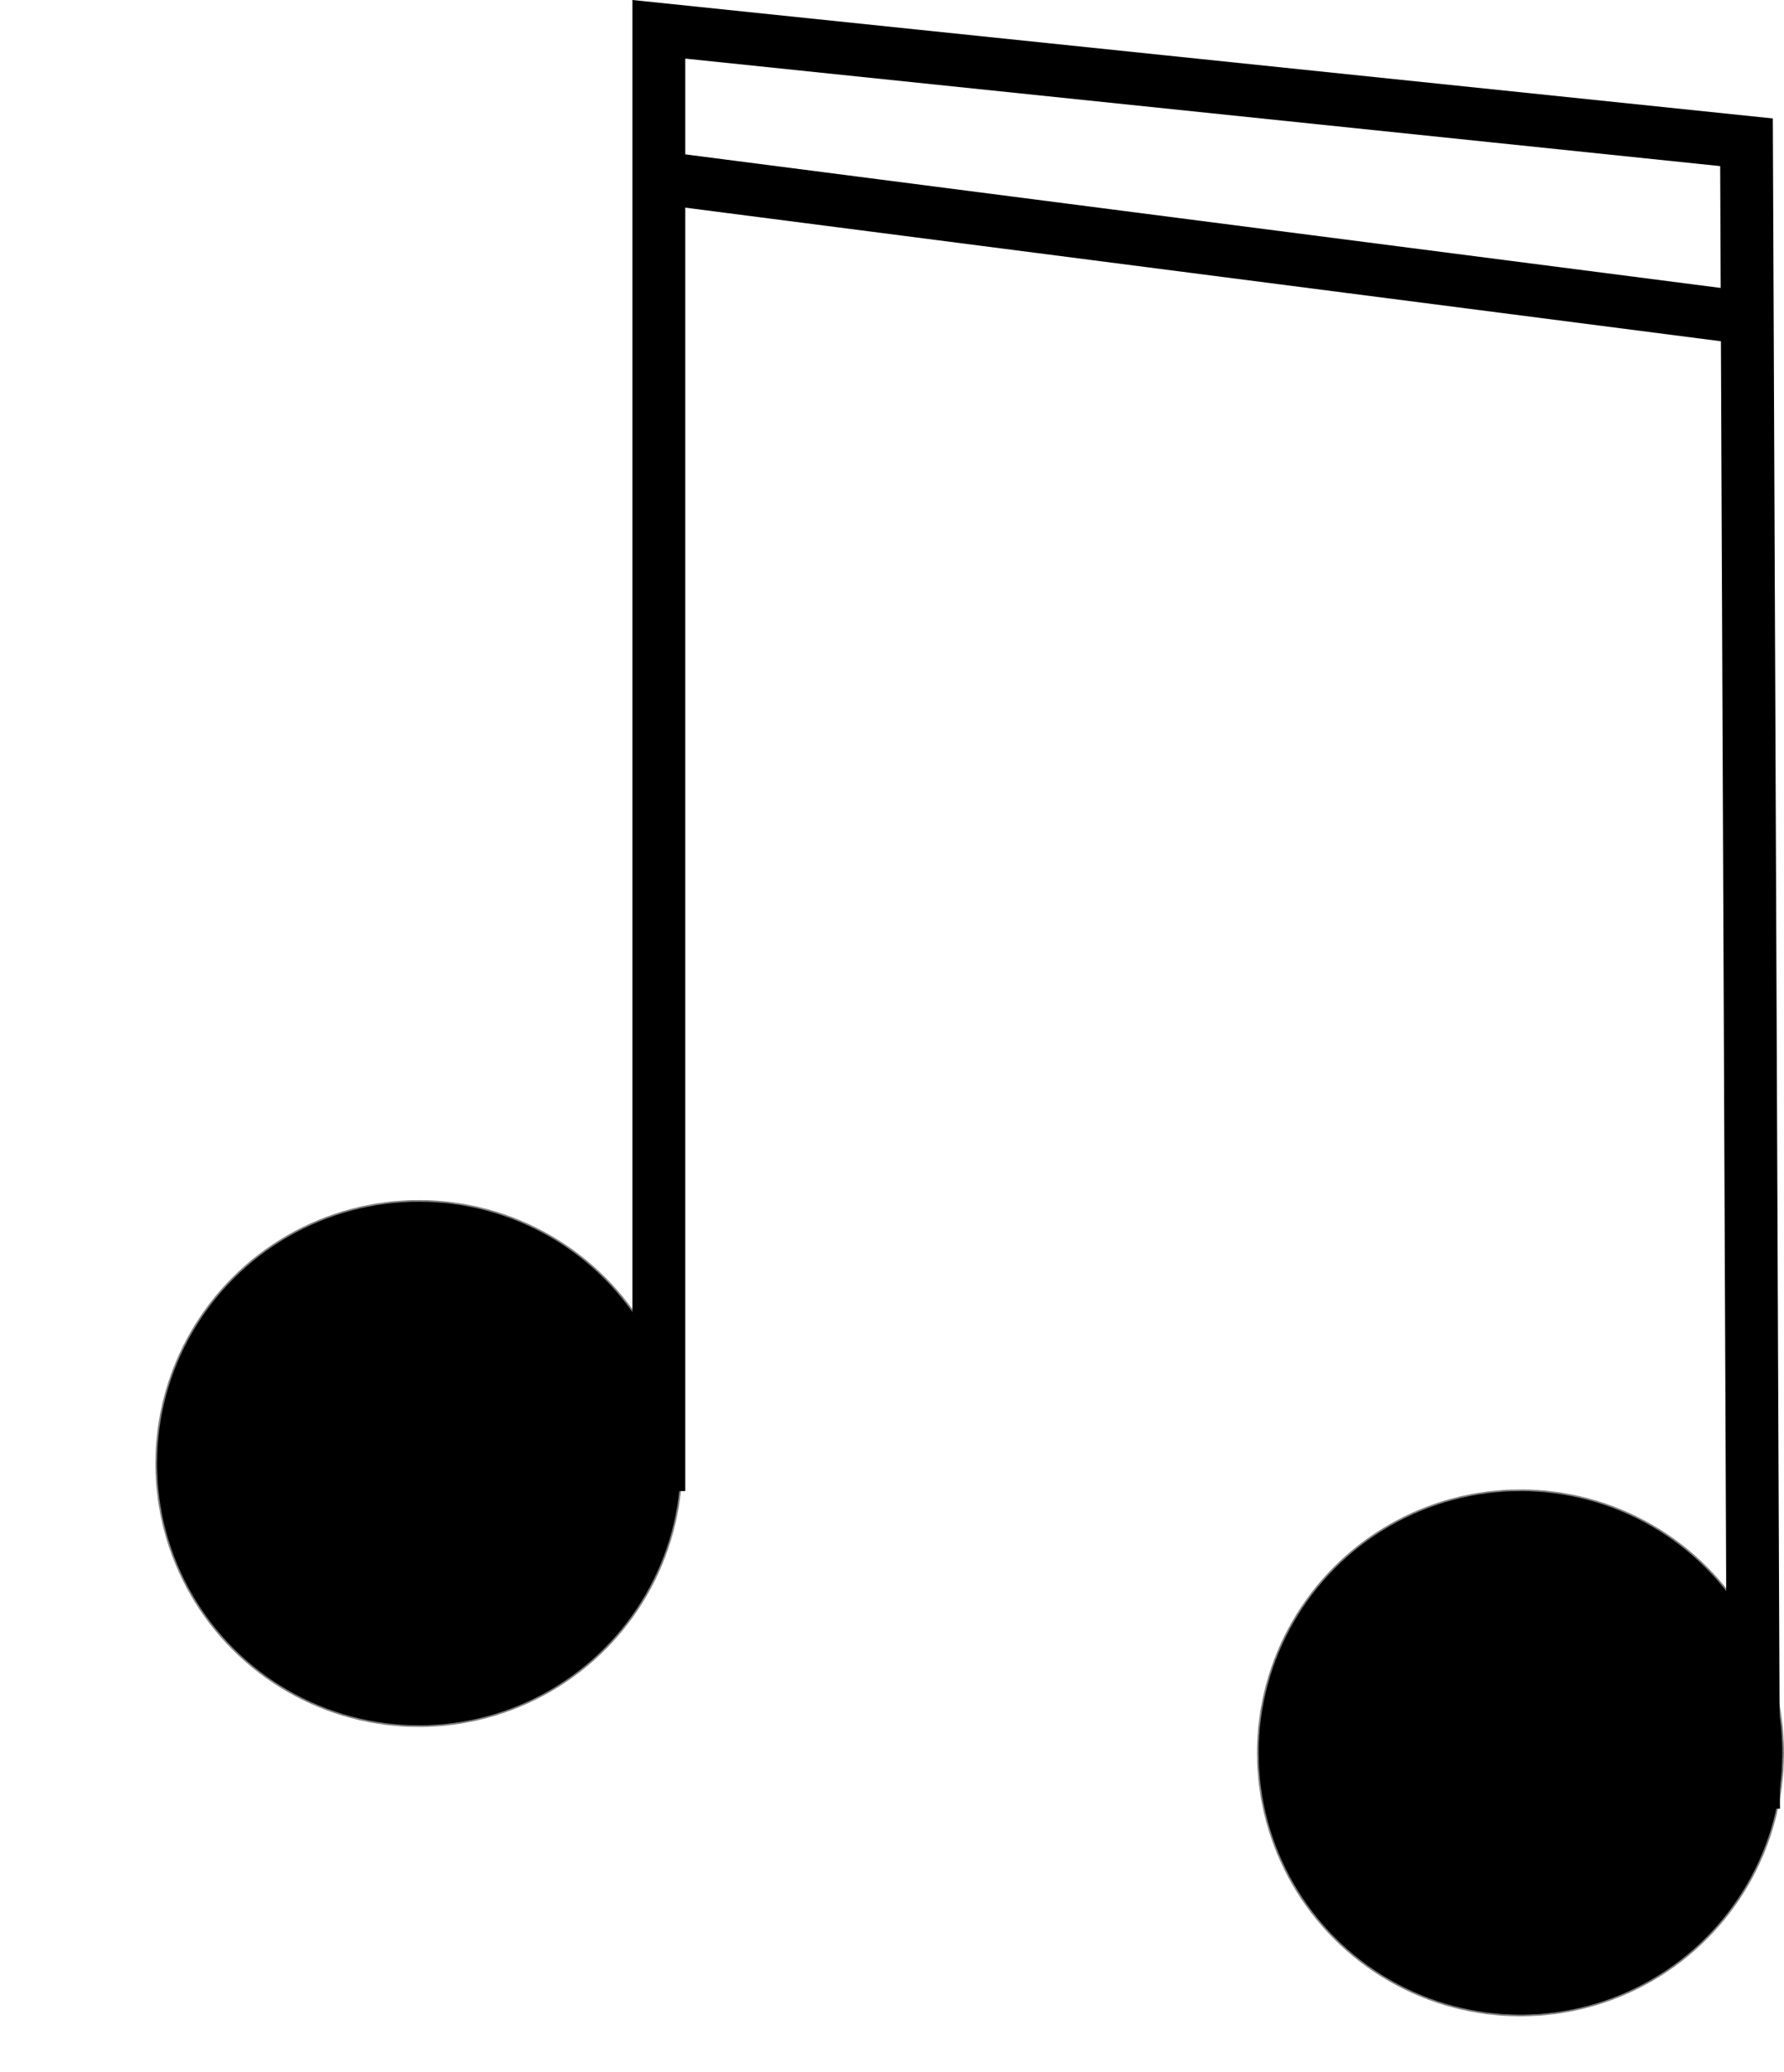 <?xml version="1.0" encoding="UTF-8" standalone="no"?>
<!-- Created with Inkscape (http://www.inkscape.org/) -->

<svg
   xmlns:dc="http://purl.org/dc/elements/1.1/"
   xmlns:cc="http://creativecommons.org/ns#"
   xmlns:rdf="http://www.w3.org/1999/02/22-rdf-syntax-ns#"
   xmlns:svg="http://www.w3.org/2000/svg"
   xmlns="http://www.w3.org/2000/svg"
   xmlns:sodipodi="http://sodipodi.sourceforge.net/DTD/sodipodi-0.dtd"
   xmlns:inkscape="http://www.inkscape.org/namespaces/inkscape"
   width="67.512mm"
   height="78.433mm"
   viewBox="0 0 67.512 78.433"
   version="1.1"
   id="svg8"
   inkscape:version="0.92.2 5c3e80d, 2017-08-06"
   sodipodi:docname="drawing.svg"
   inkscape:export-filename="/Users/patrick/src/pmm/static/logo.png"
   inkscape:export-xdpi="99.956596"
   inkscape:export-ydpi="99.956596">
  <defs
     id="defs2" />
  <sodipodi:namedview
     id="base"
     pagecolor="#ffffff"
     bordercolor="#666666"
     borderopacity="1.0"
     inkscape:pageopacity="0.0"
     inkscape:pageshadow="2"
     inkscape:zoom="0.98994949"
     inkscape:cx="127.77503"
     inkscape:cy="-50.252452"
     inkscape:document-units="mm"
     inkscape:current-layer="layer1"
     showgrid="false"
     inkscape:measure-start="111.117,967.726"
     inkscape:measure-end="136.371,1197.03"
     inkscape:pagecheckerboard="false"
     showborder="true"
     fit-margin-top="0"
     fit-margin-left="0"
     fit-margin-right="0"
     fit-margin-bottom="0"
     inkscape:window-width="1680"
     inkscape:window-height="1005"
     inkscape:window-x="0"
     inkscape:window-y="1"
     inkscape:window-maximized="1" />
  <g
     inkscape:label="Layer 1"
     inkscape:groupmode="layer"
     id="layer1"
     transform="translate(-27.986,36.325)">
    <circle
       style="opacity:1;fill:#000000;fill-opacity:1;fill-rule:nonzero;stroke:#000000;stroke-width:0.127;stroke-miterlimit:4;stroke-dasharray:0.013, 0.013;stroke-dashoffset:0;stroke-opacity:1"
       id="path10"
       cx="43.838"
       cy="19.067"
       r="9.908" />
    <circle
       style="opacity:1;fill:#000000;fill-opacity:1;fill-rule:nonzero;stroke:#000000;stroke-width:0.127;stroke-miterlimit:4;stroke-dasharray:0.013, 0.013;stroke-dashoffset:0;stroke-opacity:1"
       id="path10-7"
       cx="85.526"
       cy="30.019"
       r="9.908" />
    <path
       style="fill:none;fill-rule:evenodd;stroke:#000000;stroke-width:2;stroke-linecap:butt;stroke-linejoin:miter;stroke-miterlimit:4;stroke-dasharray:none;stroke-opacity:1"
       d="m 52.919,20.109 v -55.325 l 41.16,4.276 0.267,63.076"
       id="path4529"
       inkscape:connector-curvature="0"
       sodipodi:nodetypes="cccc" />
    <path
       style="fill:none;fill-rule:evenodd;stroke:#000000;stroke-width:2;stroke-linecap:butt;stroke-linejoin:miter;stroke-miterlimit:4;stroke-dasharray:none;stroke-opacity:1"
       d="m 52.919,-29.603 41.427,5.345"
       id="path4531"
       inkscape:connector-curvature="0" />
  </g>
</svg>
